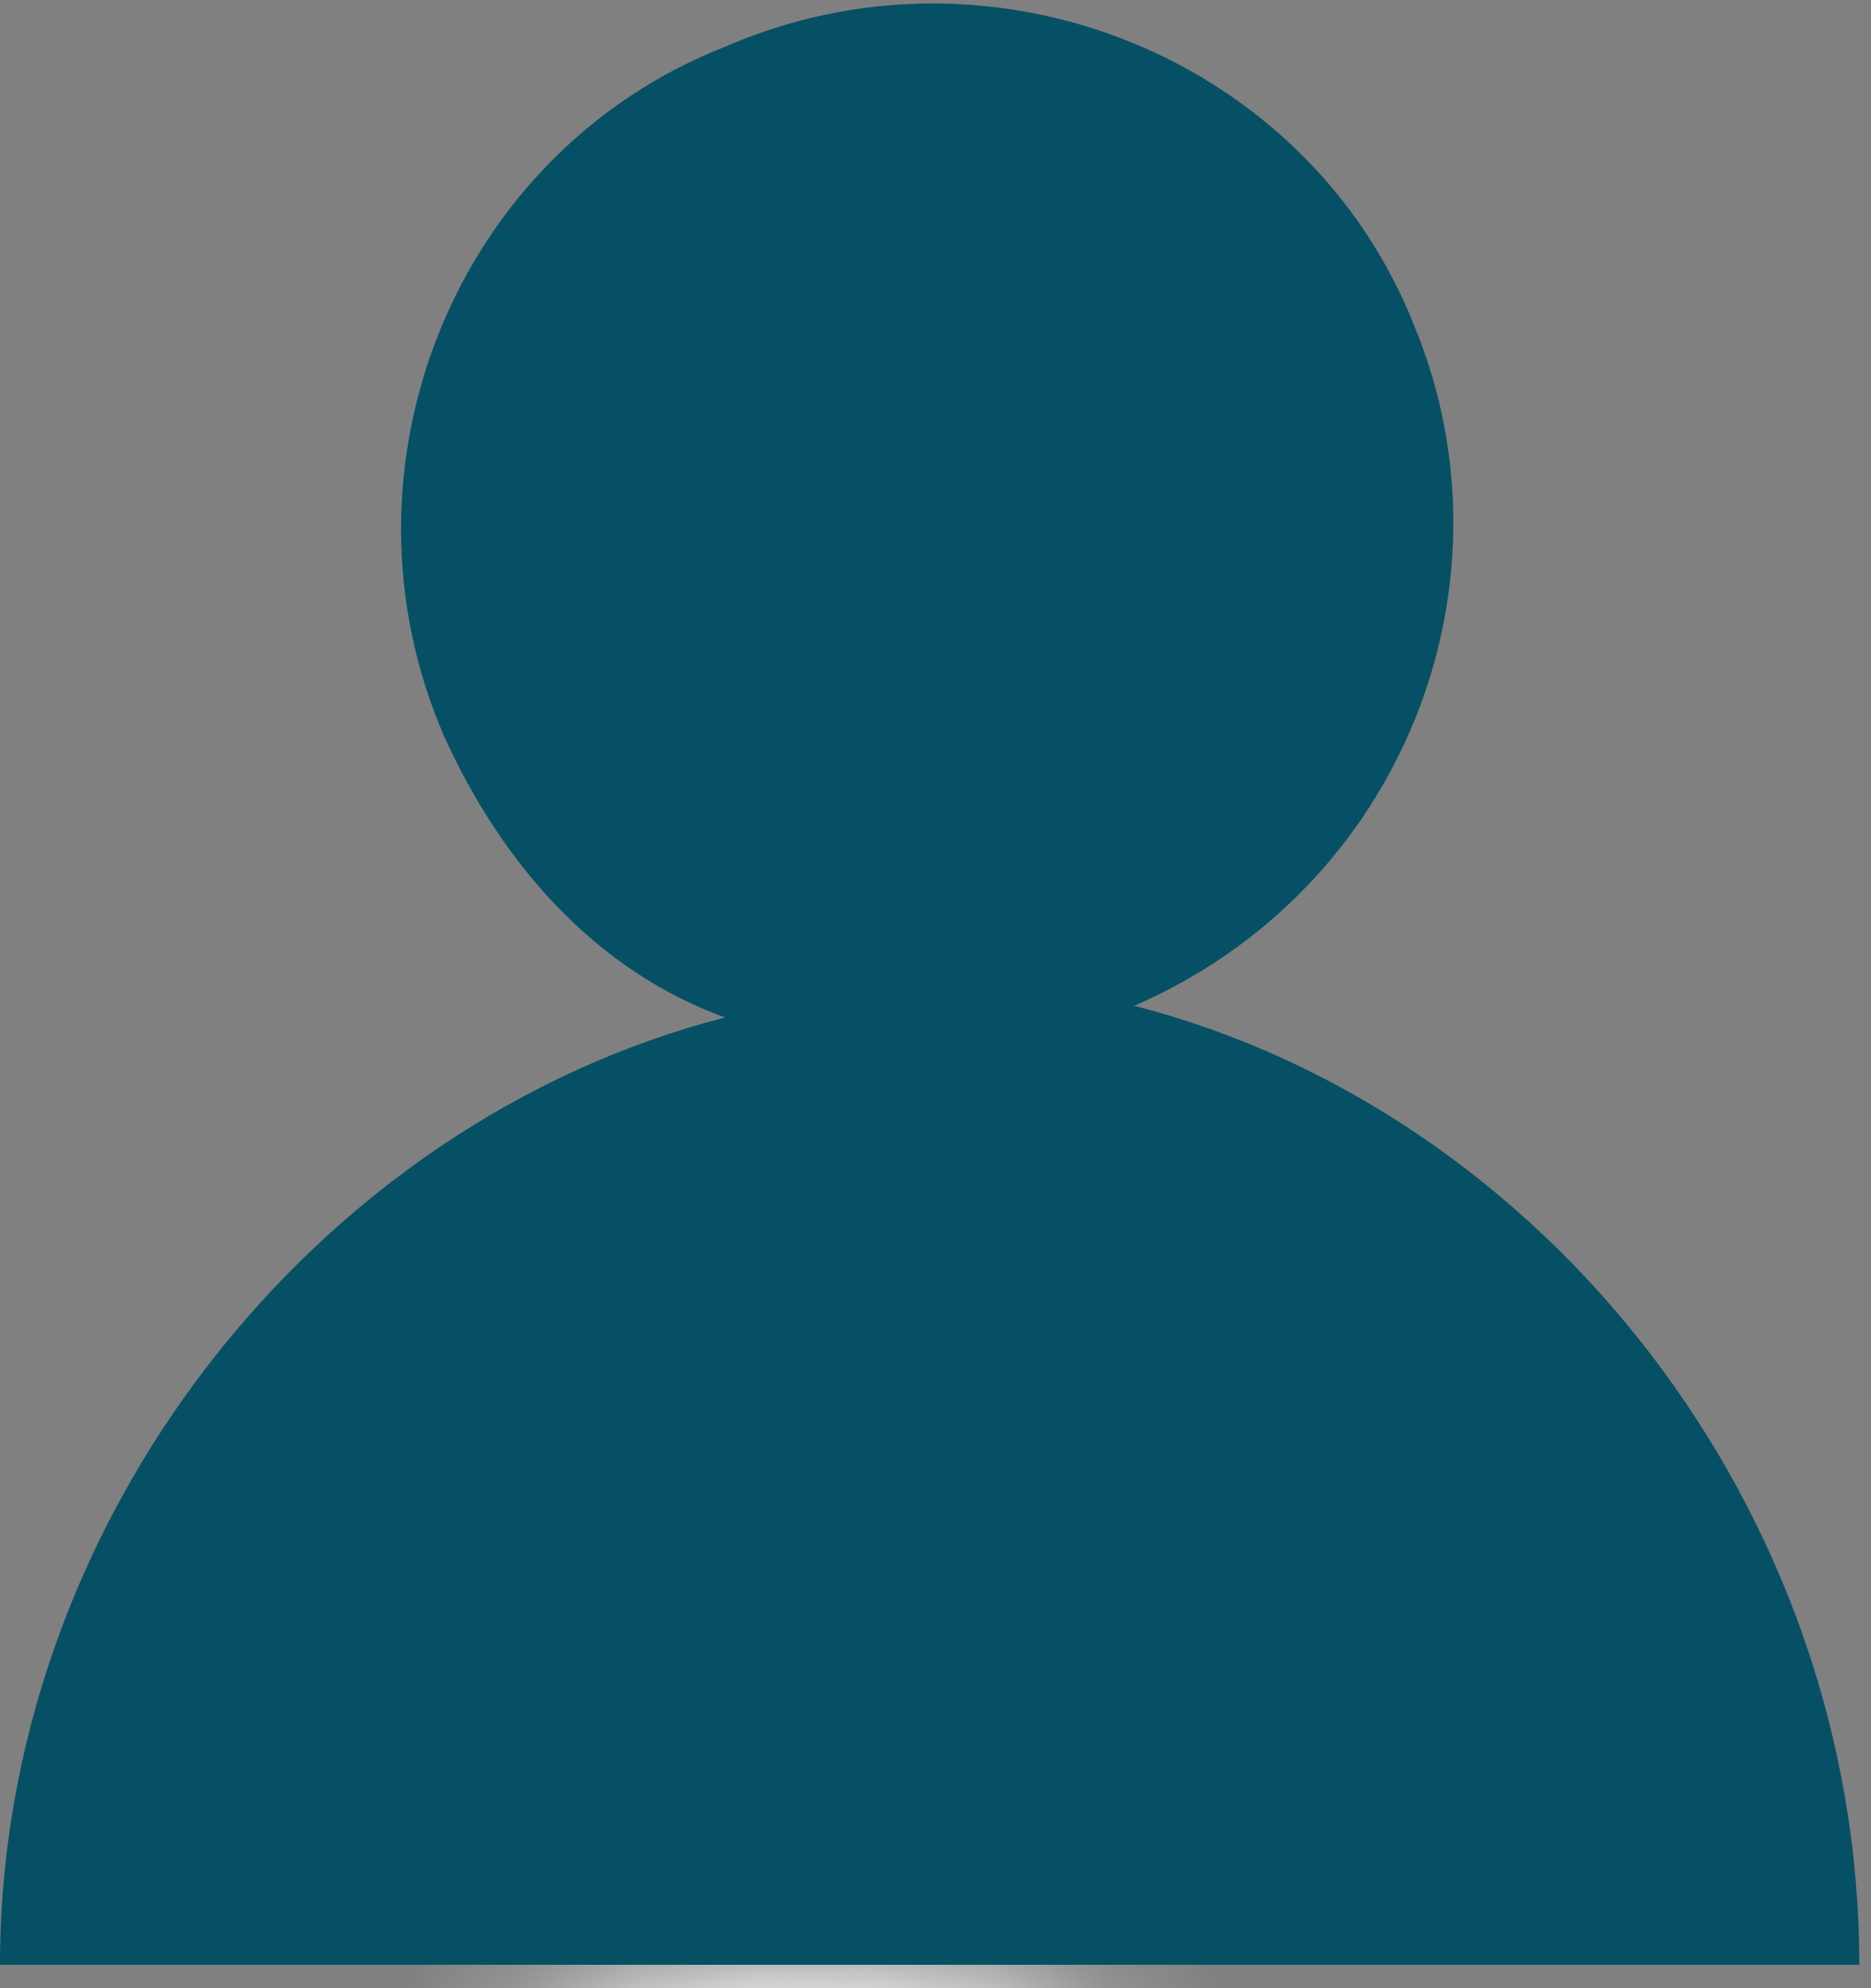 <?xml version="1.0" encoding="UTF-8"?>
<svg width="16px" height="17px" viewBox="0 0 16 17" version="1.1" xmlns="http://www.w3.org/2000/svg" xmlns:xlink="http://www.w3.org/1999/xlink">
    <rect x="0" y="0" width="16" height="17" fill="#808080" stroke="none"/>
    <!-- Generator: Sketch 55.2 (78181) - https://sketchapp.com -->
    <title>Rectangle</title>
    <desc>Created with Sketch.</desc>
    <defs>
        <path d="M9.7,8.57 C12,7.57 13,4.97 12.1,2.77 C11.2,0.47 8.5,-0.63 6.2,0.37 C3.9,1.27 2.8,3.97 3.8,6.27 C4.3,7.37 5.1,8.27 6.2,8.67 C2.7,9.57 0,12.97 0,16.77 L15.9,16.77 C15.9,12.87 13.2,9.47 9.7,8.57 Z" id="path-1"></path>
    </defs>
    <g id="Page-1" stroke="none" stroke-width="1" fill="none" fill-rule="evenodd">
        <g id="recovery1in10">
            <g id="Rectangle" transform="translate(0, 0.03)">
                <mask id="mask-2" fill="white">
                    <use xlink:href="#path-1"></use>
                </mask>
                <use id="Mask" fill="#055065" fill-rule="nonzero" xlink:href="#path-1"></use>
                <rect fill="#FFFFFF" fill-rule="nonzero" mask="url(#mask-2)" x="-1.05" y="16.77" width="18" height="19"></rect>
            </g>
        </g>
    </g>
</svg>